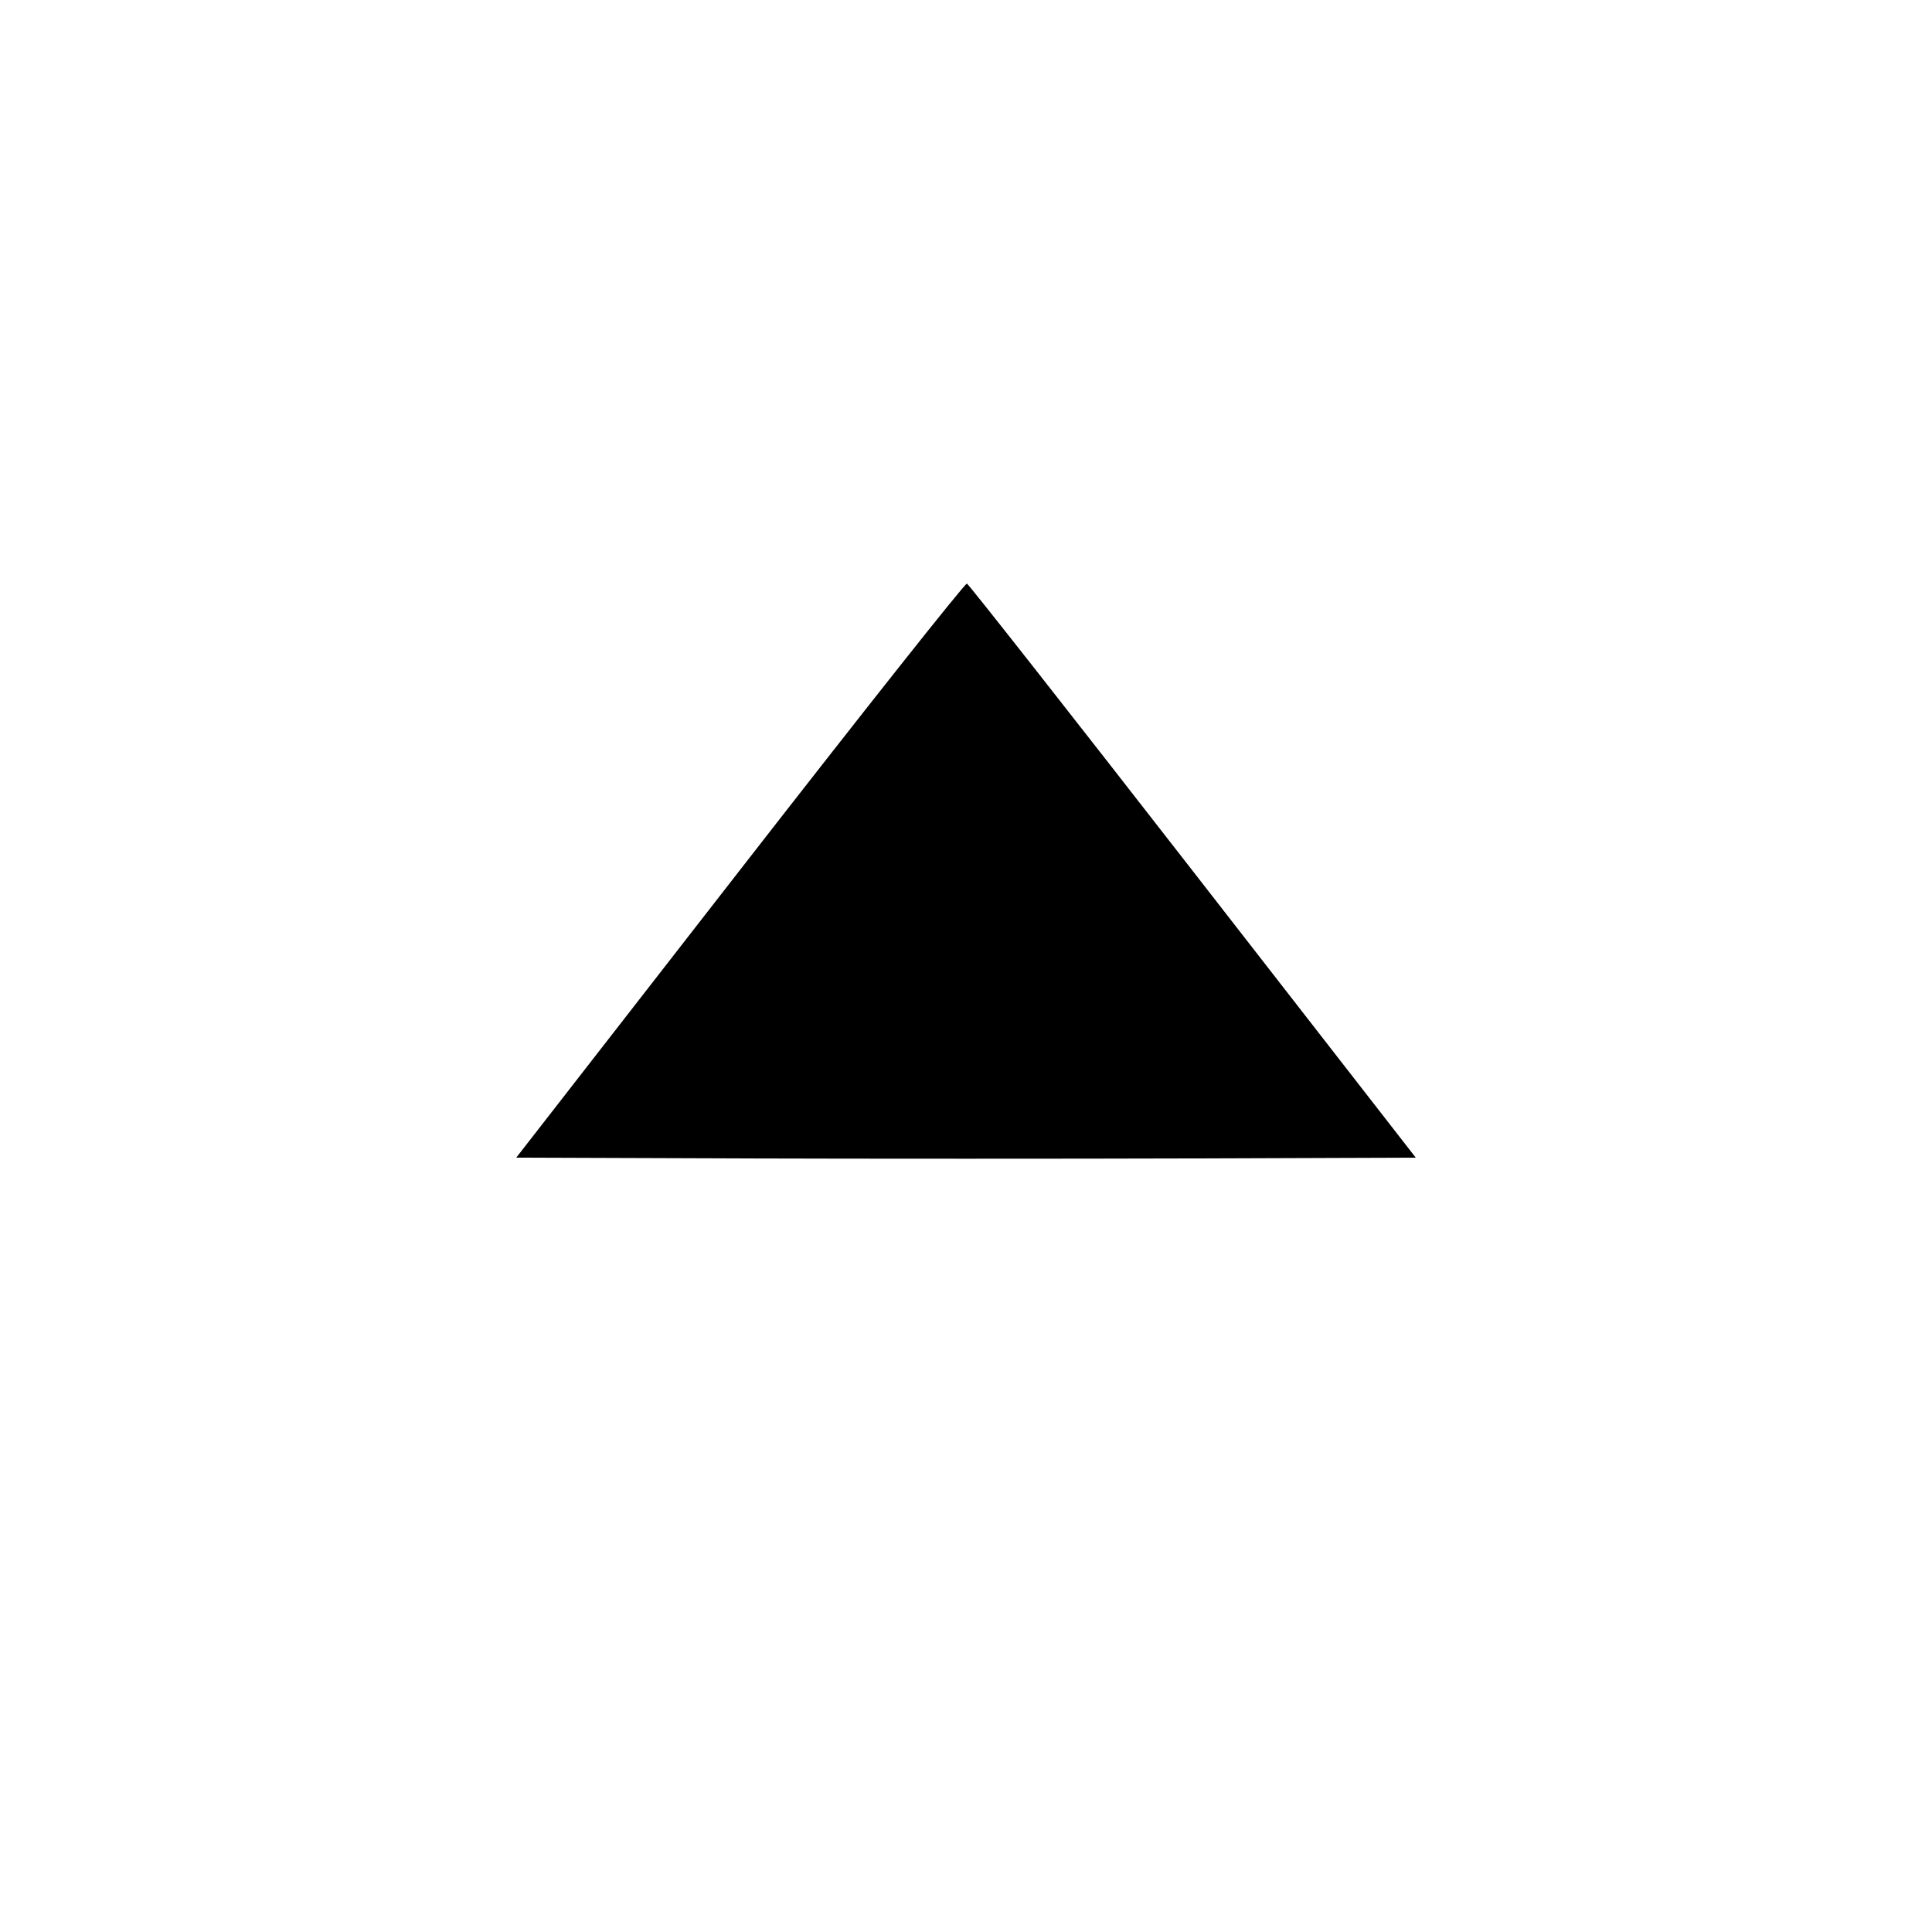 <svg width="15" height="15" fill="none" xmlns="http://www.w3.org/2000/svg"><path d="M5.745 6.755 L 4.008 8.988 5.754 8.994 C 6.714 8.997,8.286 8.997,9.246 8.994 L 10.992 8.988 9.262 6.764 C 8.311 5.541,7.521 4.536,7.507 4.531 C 7.492 4.527,6.700 5.527,5.745 6.755 " fill="currentColor" stroke="none" fill-rule="evenodd"></path></svg>